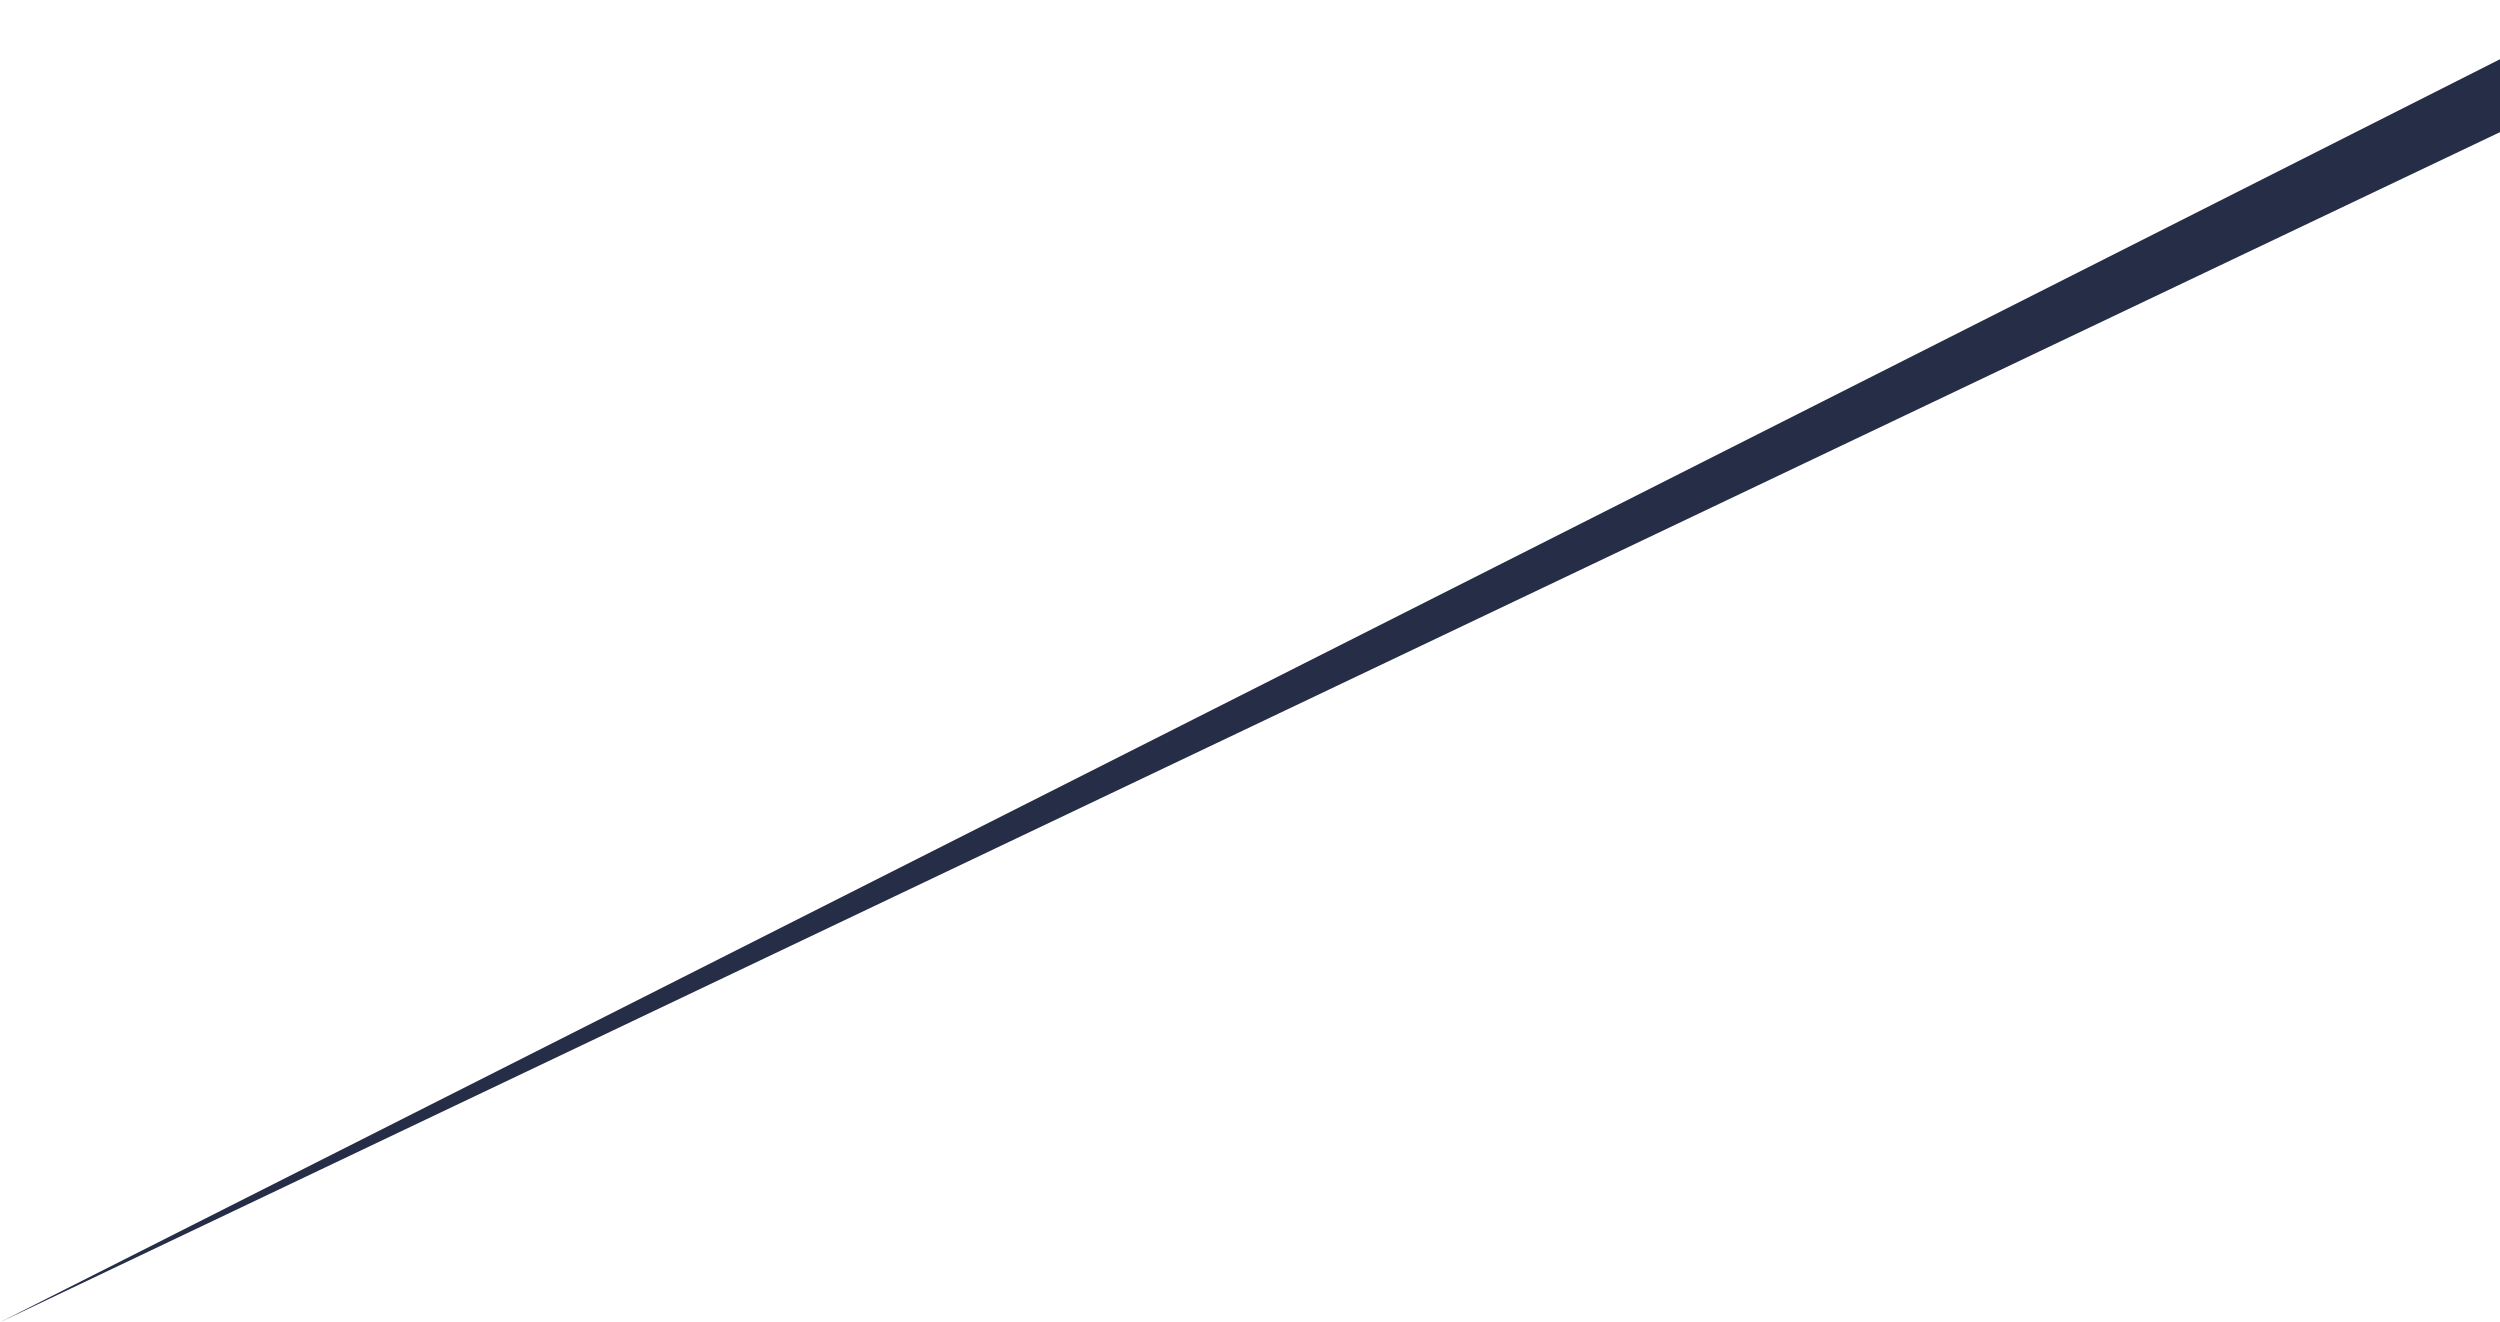 <svg xmlns="http://www.w3.org/2000/svg" width="1834" height="970" viewBox="0 0 1834 970">
  <defs>
    <style>
      .cls-1 {
        fill: #262d47;
        fill-rule: evenodd;
      }
    </style>
  </defs>
  <path id="element" class="cls-1" d="M2006,395L86,1365,2006,451V395Z" transform="translate(-86 -395)"/>
</svg>
